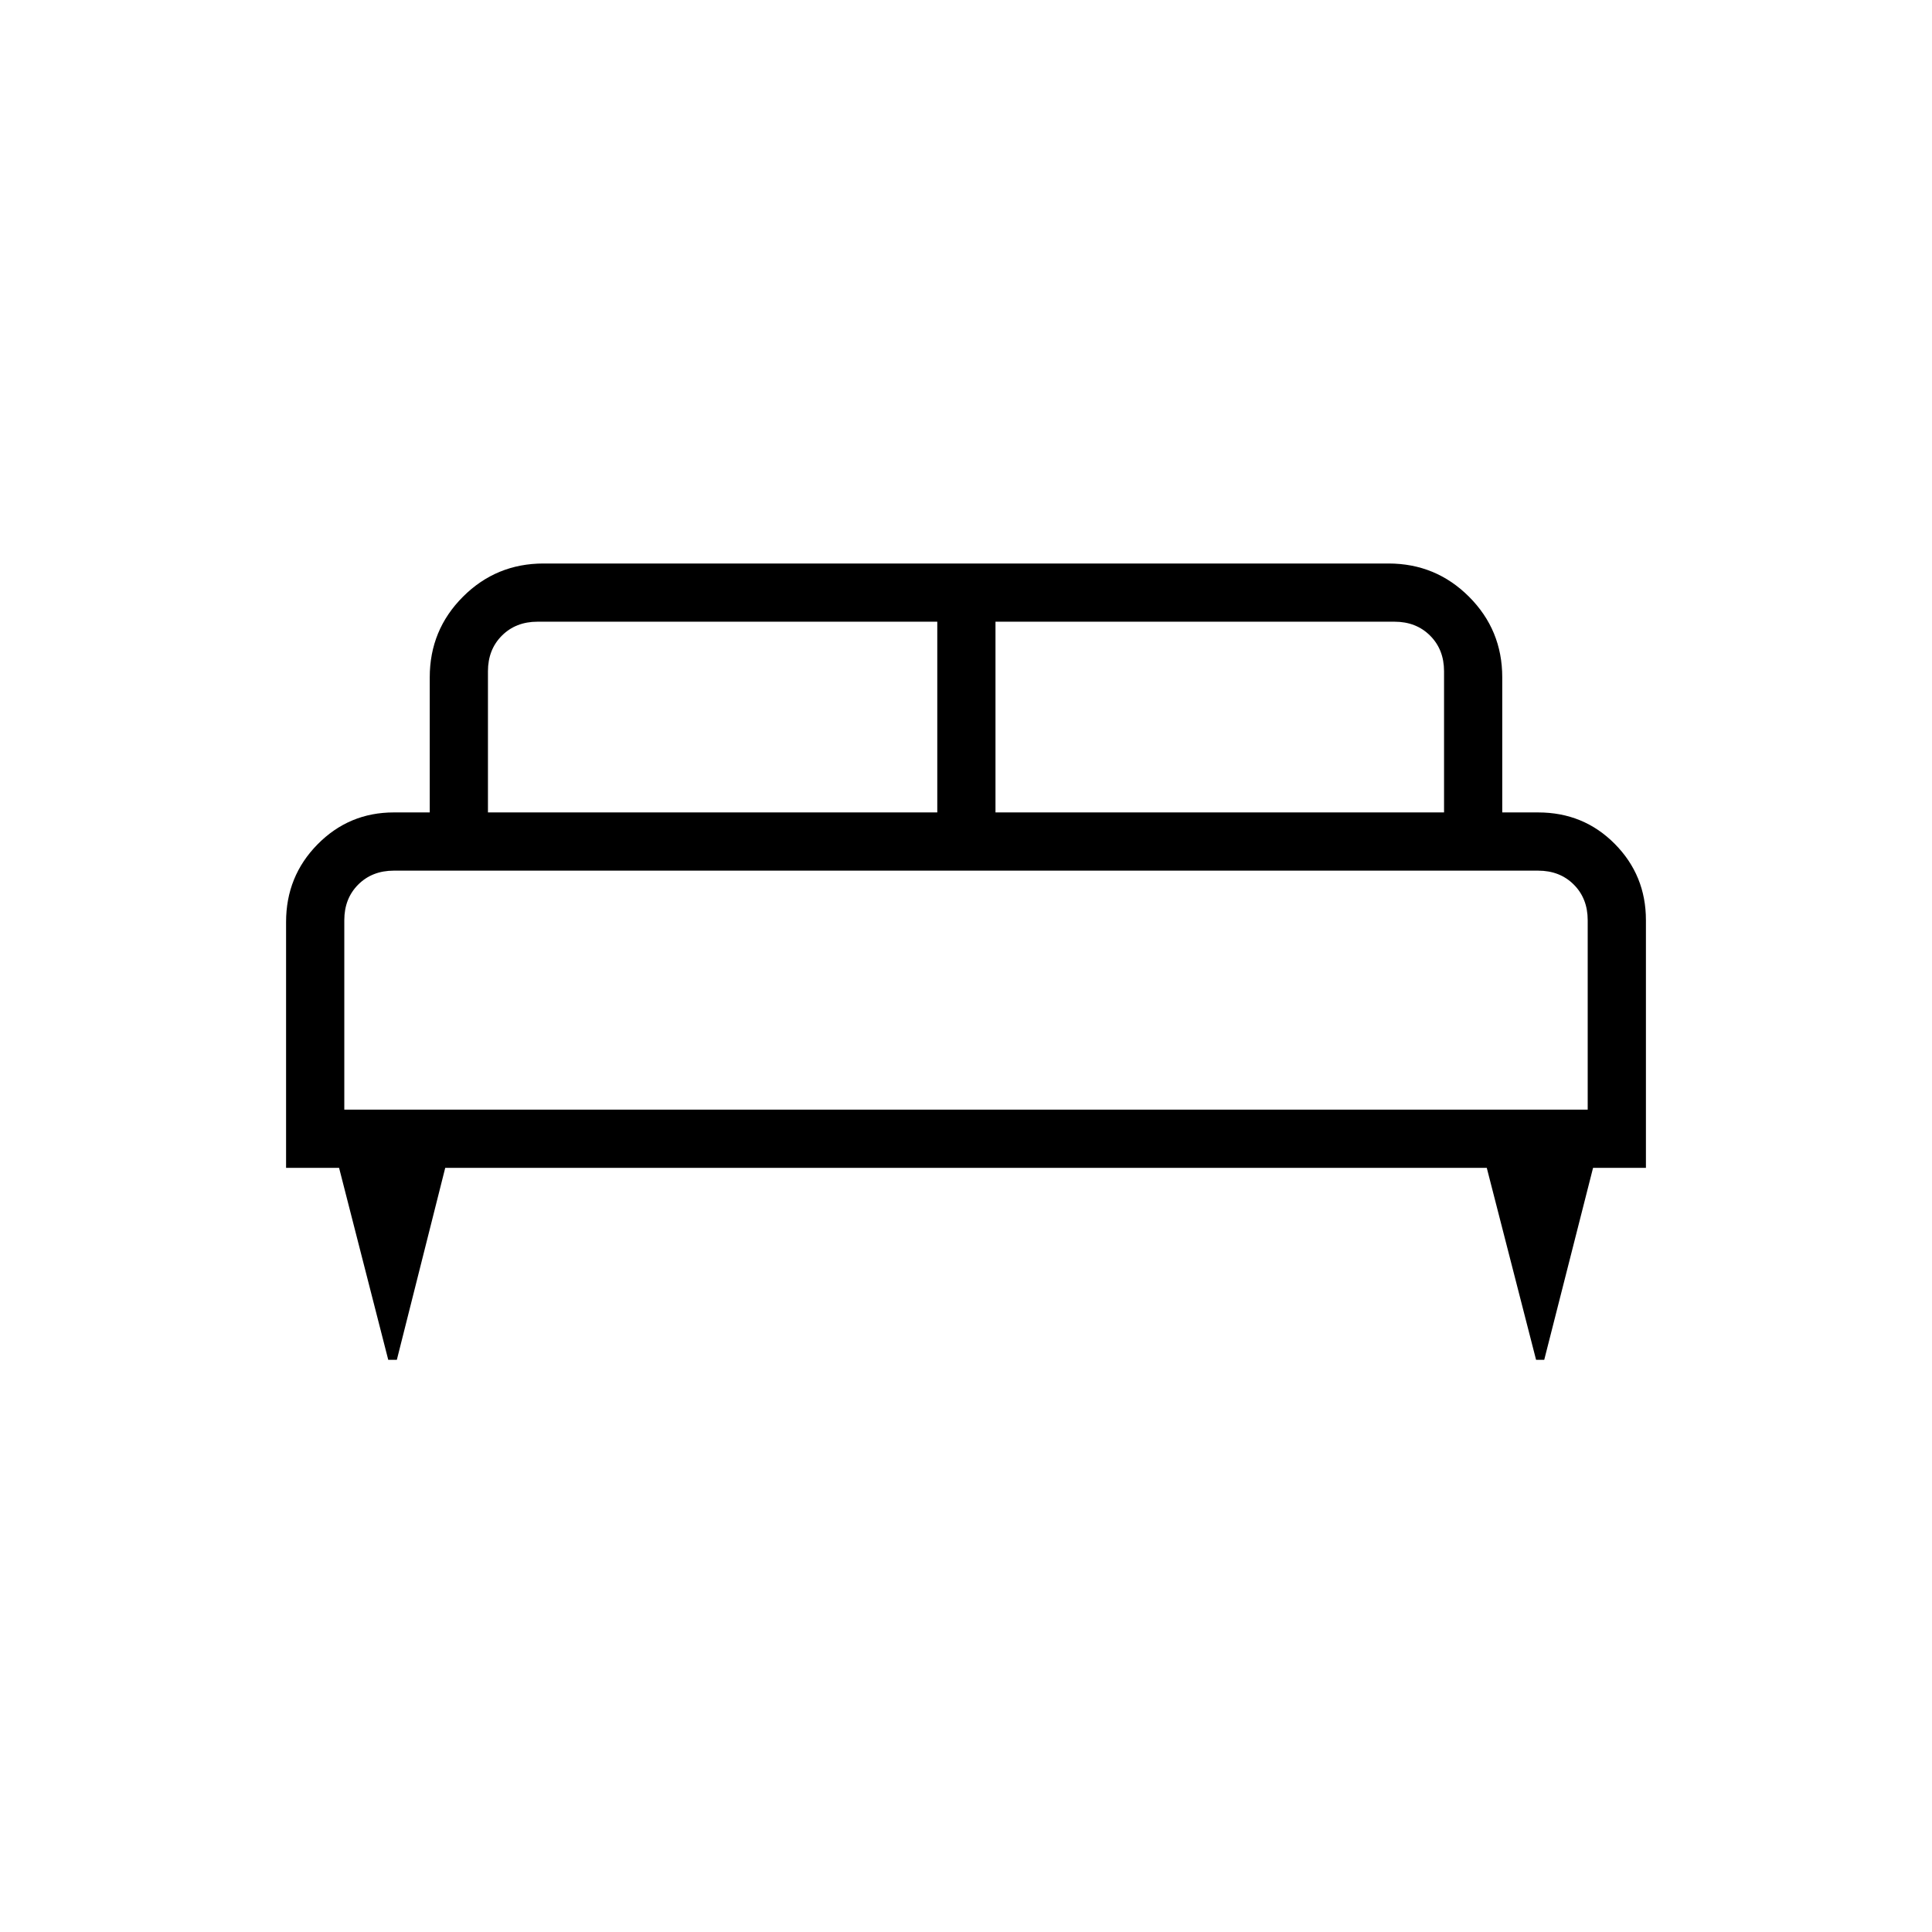 <svg xmlns="http://www.w3.org/2000/svg" height="20" viewBox="0 -960 960 960" width="20"><path d="M197.19-284.31h-4.27l-24.43-95.38h-26.34v-122.19q0-22.69 15.63-38.56 15.64-15.87 37.91-15.87h17.85v-67.15q0-23.52 16.51-40.03T270.08-680h419.84q23.52 0 40.03 16.51t16.51 40.03v67.15h17.85q22.57 0 38.06 15.63 15.48 15.63 15.48 37.91v123.08h-26.27l-24.26 95.38h-4.05l-24.5-95.38H221.23l-24.04 95.38Zm297.46-272h222.89v-70.15q0-10.77-6.92-17.69-6.93-6.93-17.7-6.93H494.65v94.77Zm-252.19 0h223.27v-94.77H267.08q-10.77 0-17.7 6.93-6.92 6.92-6.92 17.69v70.15Zm-71.38 147.69h617.84v-94.15q0-10.77-6.92-17.69-6.92-6.92-17.69-6.92H195.69q-10.77 0-17.69 6.92-6.92 6.92-6.92 17.69v94.15Zm617.84 0H171.08h617.84Z"/></svg>